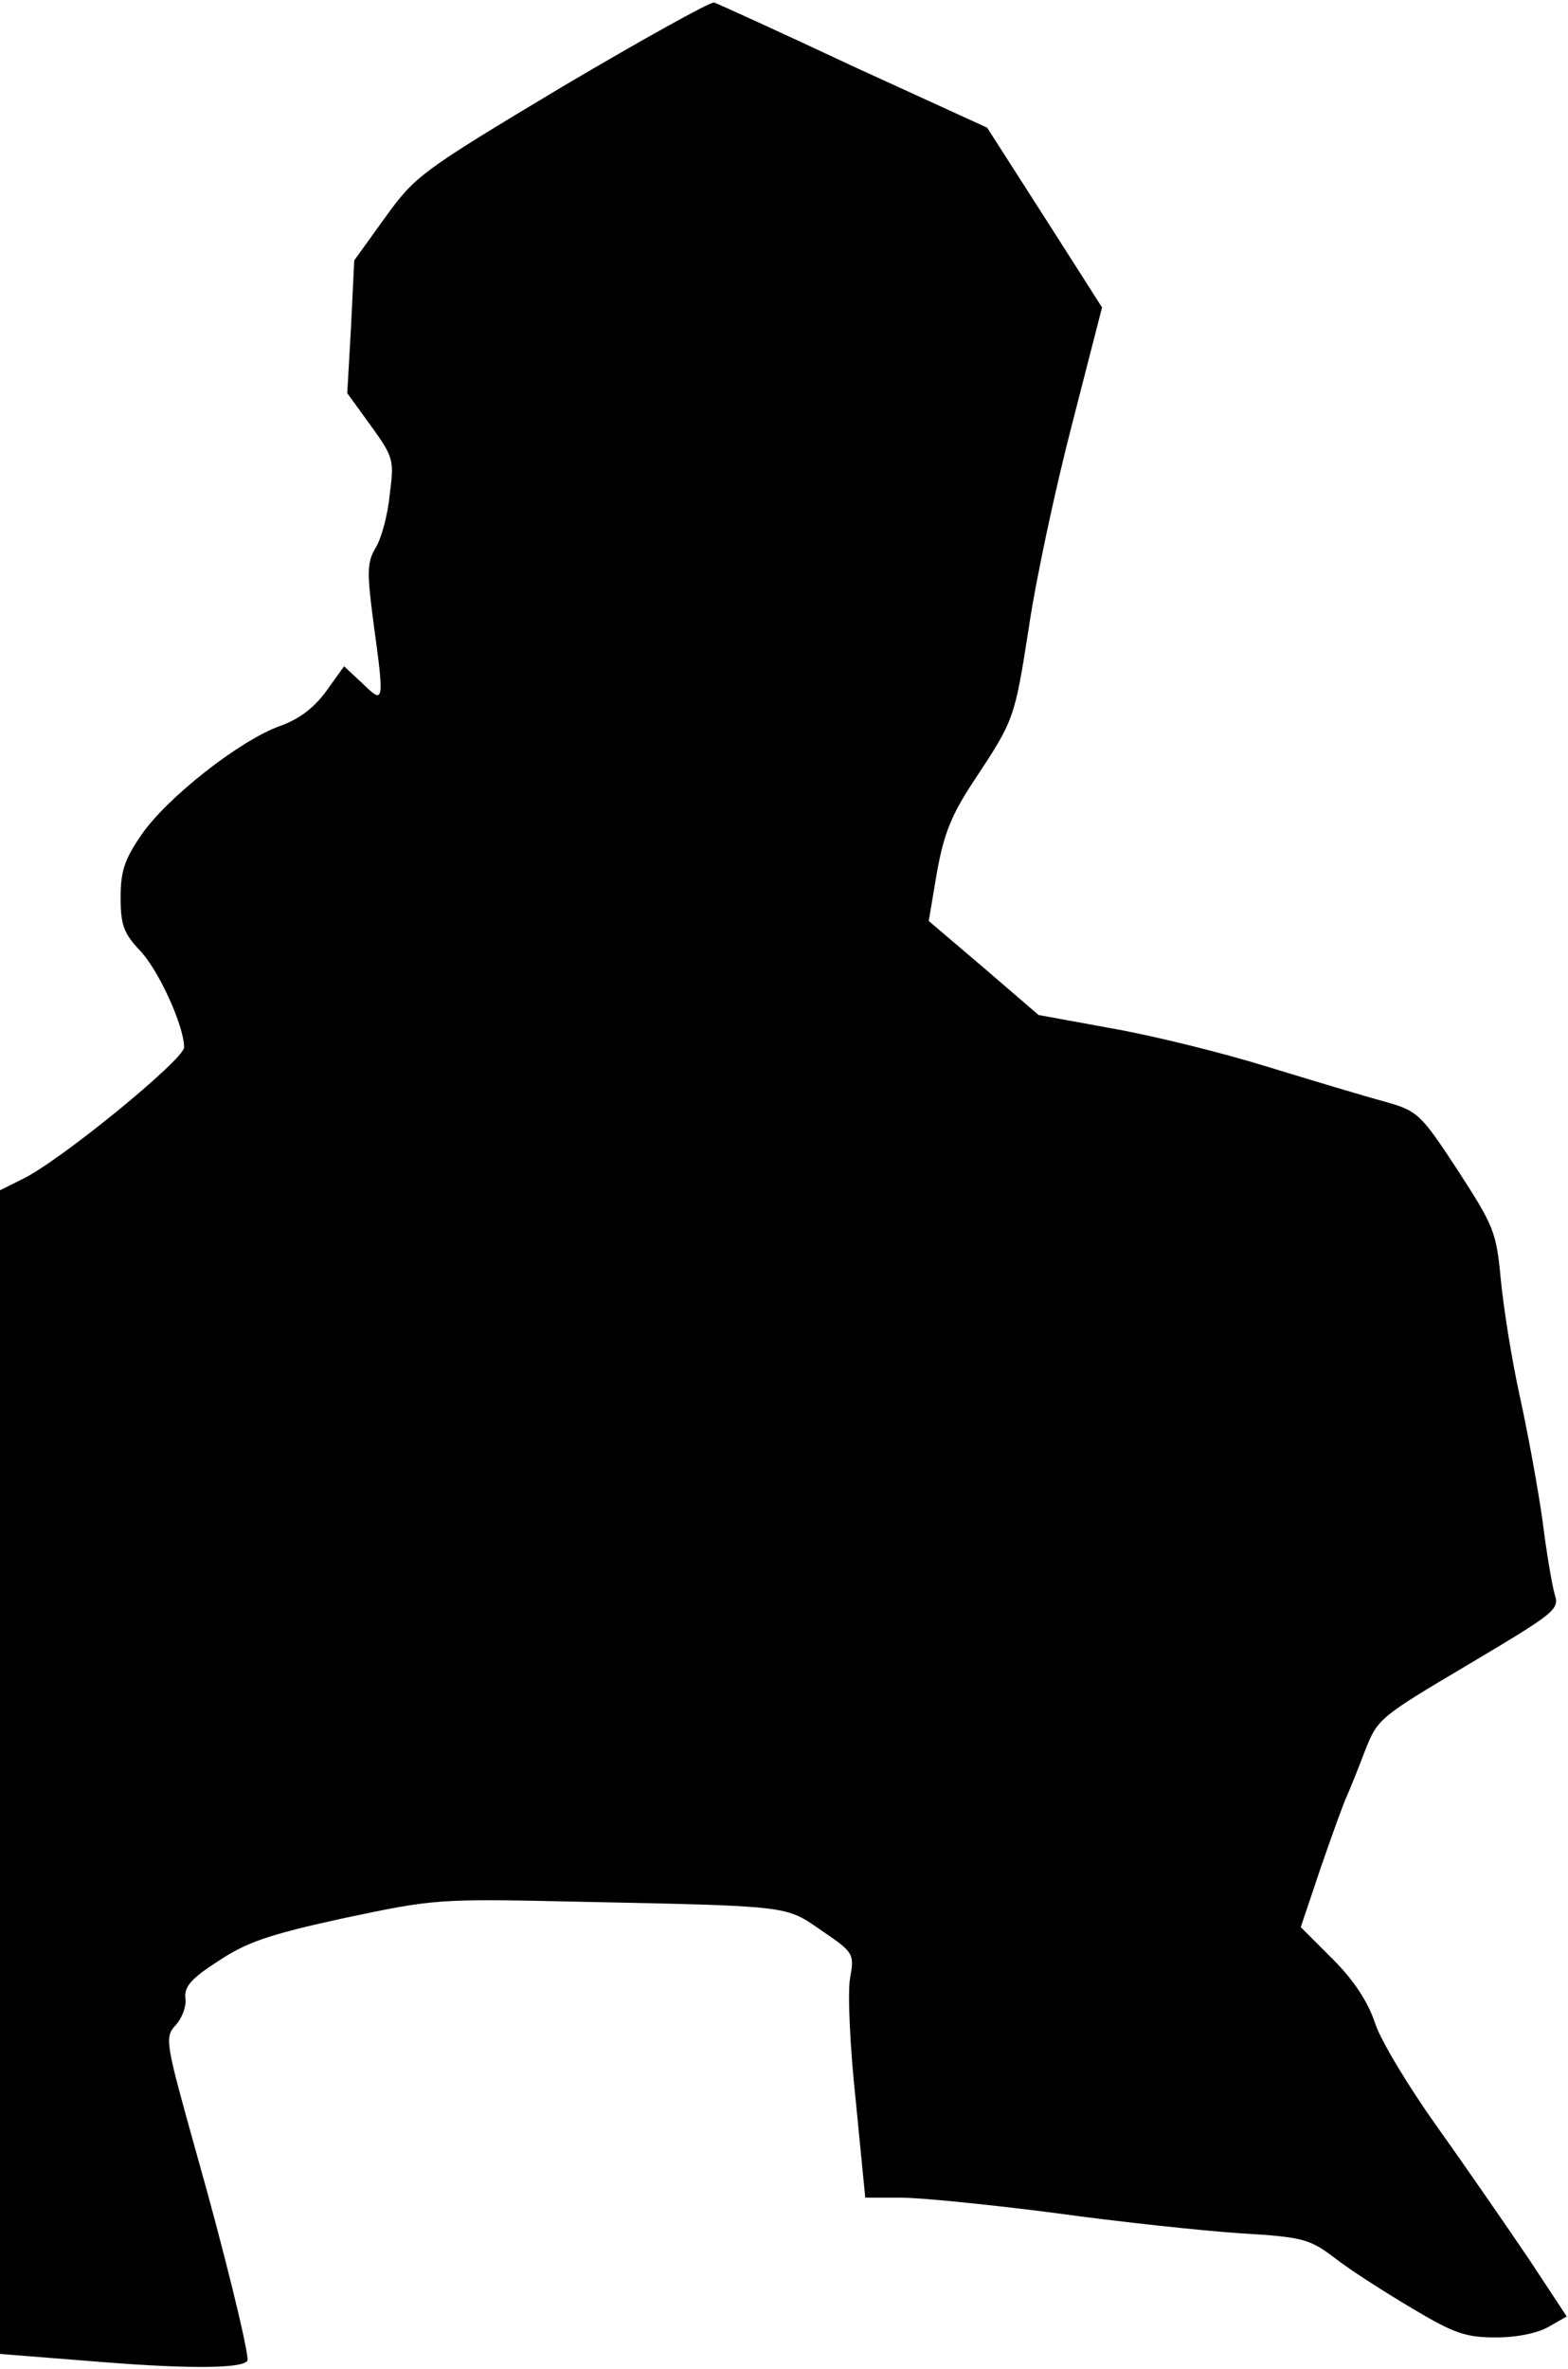 <?xml version="1.0" standalone="no"?>
<!DOCTYPE svg PUBLIC "-//W3C//DTD SVG 20010904//EN"
 "http://www.w3.org/TR/2001/REC-SVG-20010904/DTD/svg10.dtd">
<svg version="1.0" xmlns="http://www.w3.org/2000/svg"
 width="247pt" height="373pt" viewBox="0 0 247 373"
 preserveAspectRatio="xMidYMid meet">
<g transform="translate(0,373) scale(0.1,-0.1)"
fill="#000000" stroke="none">
<path fill="#000000" stroke="none" d="M885 3593 c-222 -133 -231 -140 -278
-205 l-49 -68 -5 -104 -6 -105 37 -51 c36 -50 37 -54 30 -108 -3 -32 -13 -69
-22 -84 -14 -23 -14 -39 -4 -116 18 -131 17 -131 -17 -98 l-29 27 -28 -39
c-19 -26 -42 -44 -73 -55 -64 -23 -178 -113 -218 -171 -27 -39 -33 -58 -33
-99 0 -43 5 -56 29 -82 30 -30 71 -120 71 -154 0 -19 -198 -181 -256 -208
l-34 -17 0 -916 0 -916 164 -13 c139 -11 226 -10 226 4 0 20 -38 175 -80 323
-50 179 -51 184 -33 204 10 11 17 30 15 42 -2 18 9 31 51 58 45 30 79 42 198
68 143 30 146 31 369 26 340 -7 327 -6 385 -46 50 -34 51 -36 44 -75 -4 -22 0
-109 9 -192 l15 -153 57 0 c31 0 140 -11 241 -24 101 -14 233 -28 292 -32 101
-6 110 -9 151 -40 23 -18 78 -53 120 -78 67 -40 85 -46 133 -46 33 0 66 7 83
17 l28 16 -60 91 c-34 50 -98 143 -143 206 -45 63 -90 137 -99 165 -11 33 -33
67 -66 100 l-51 51 32 95 c18 52 36 102 41 112 4 9 17 41 28 70 20 51 22 53
164 137 136 81 143 86 135 110 -4 14 -13 66 -19 115 -7 50 -23 138 -36 197
-13 59 -26 142 -30 185 -7 74 -11 83 -68 171 -59 90 -63 93 -116 108 -30 8
-113 33 -185 55 -71 22 -181 49 -244 60 l-115 21 -86 74 -87 74 13 77 c11 61
23 90 57 142 65 98 65 98 88 245 11 75 42 219 68 319 l47 183 -90 141 -91 142
-210 96 c-115 54 -214 99 -220 101 -5 2 -113 -58 -240 -133z"/>
</g>
</svg>
